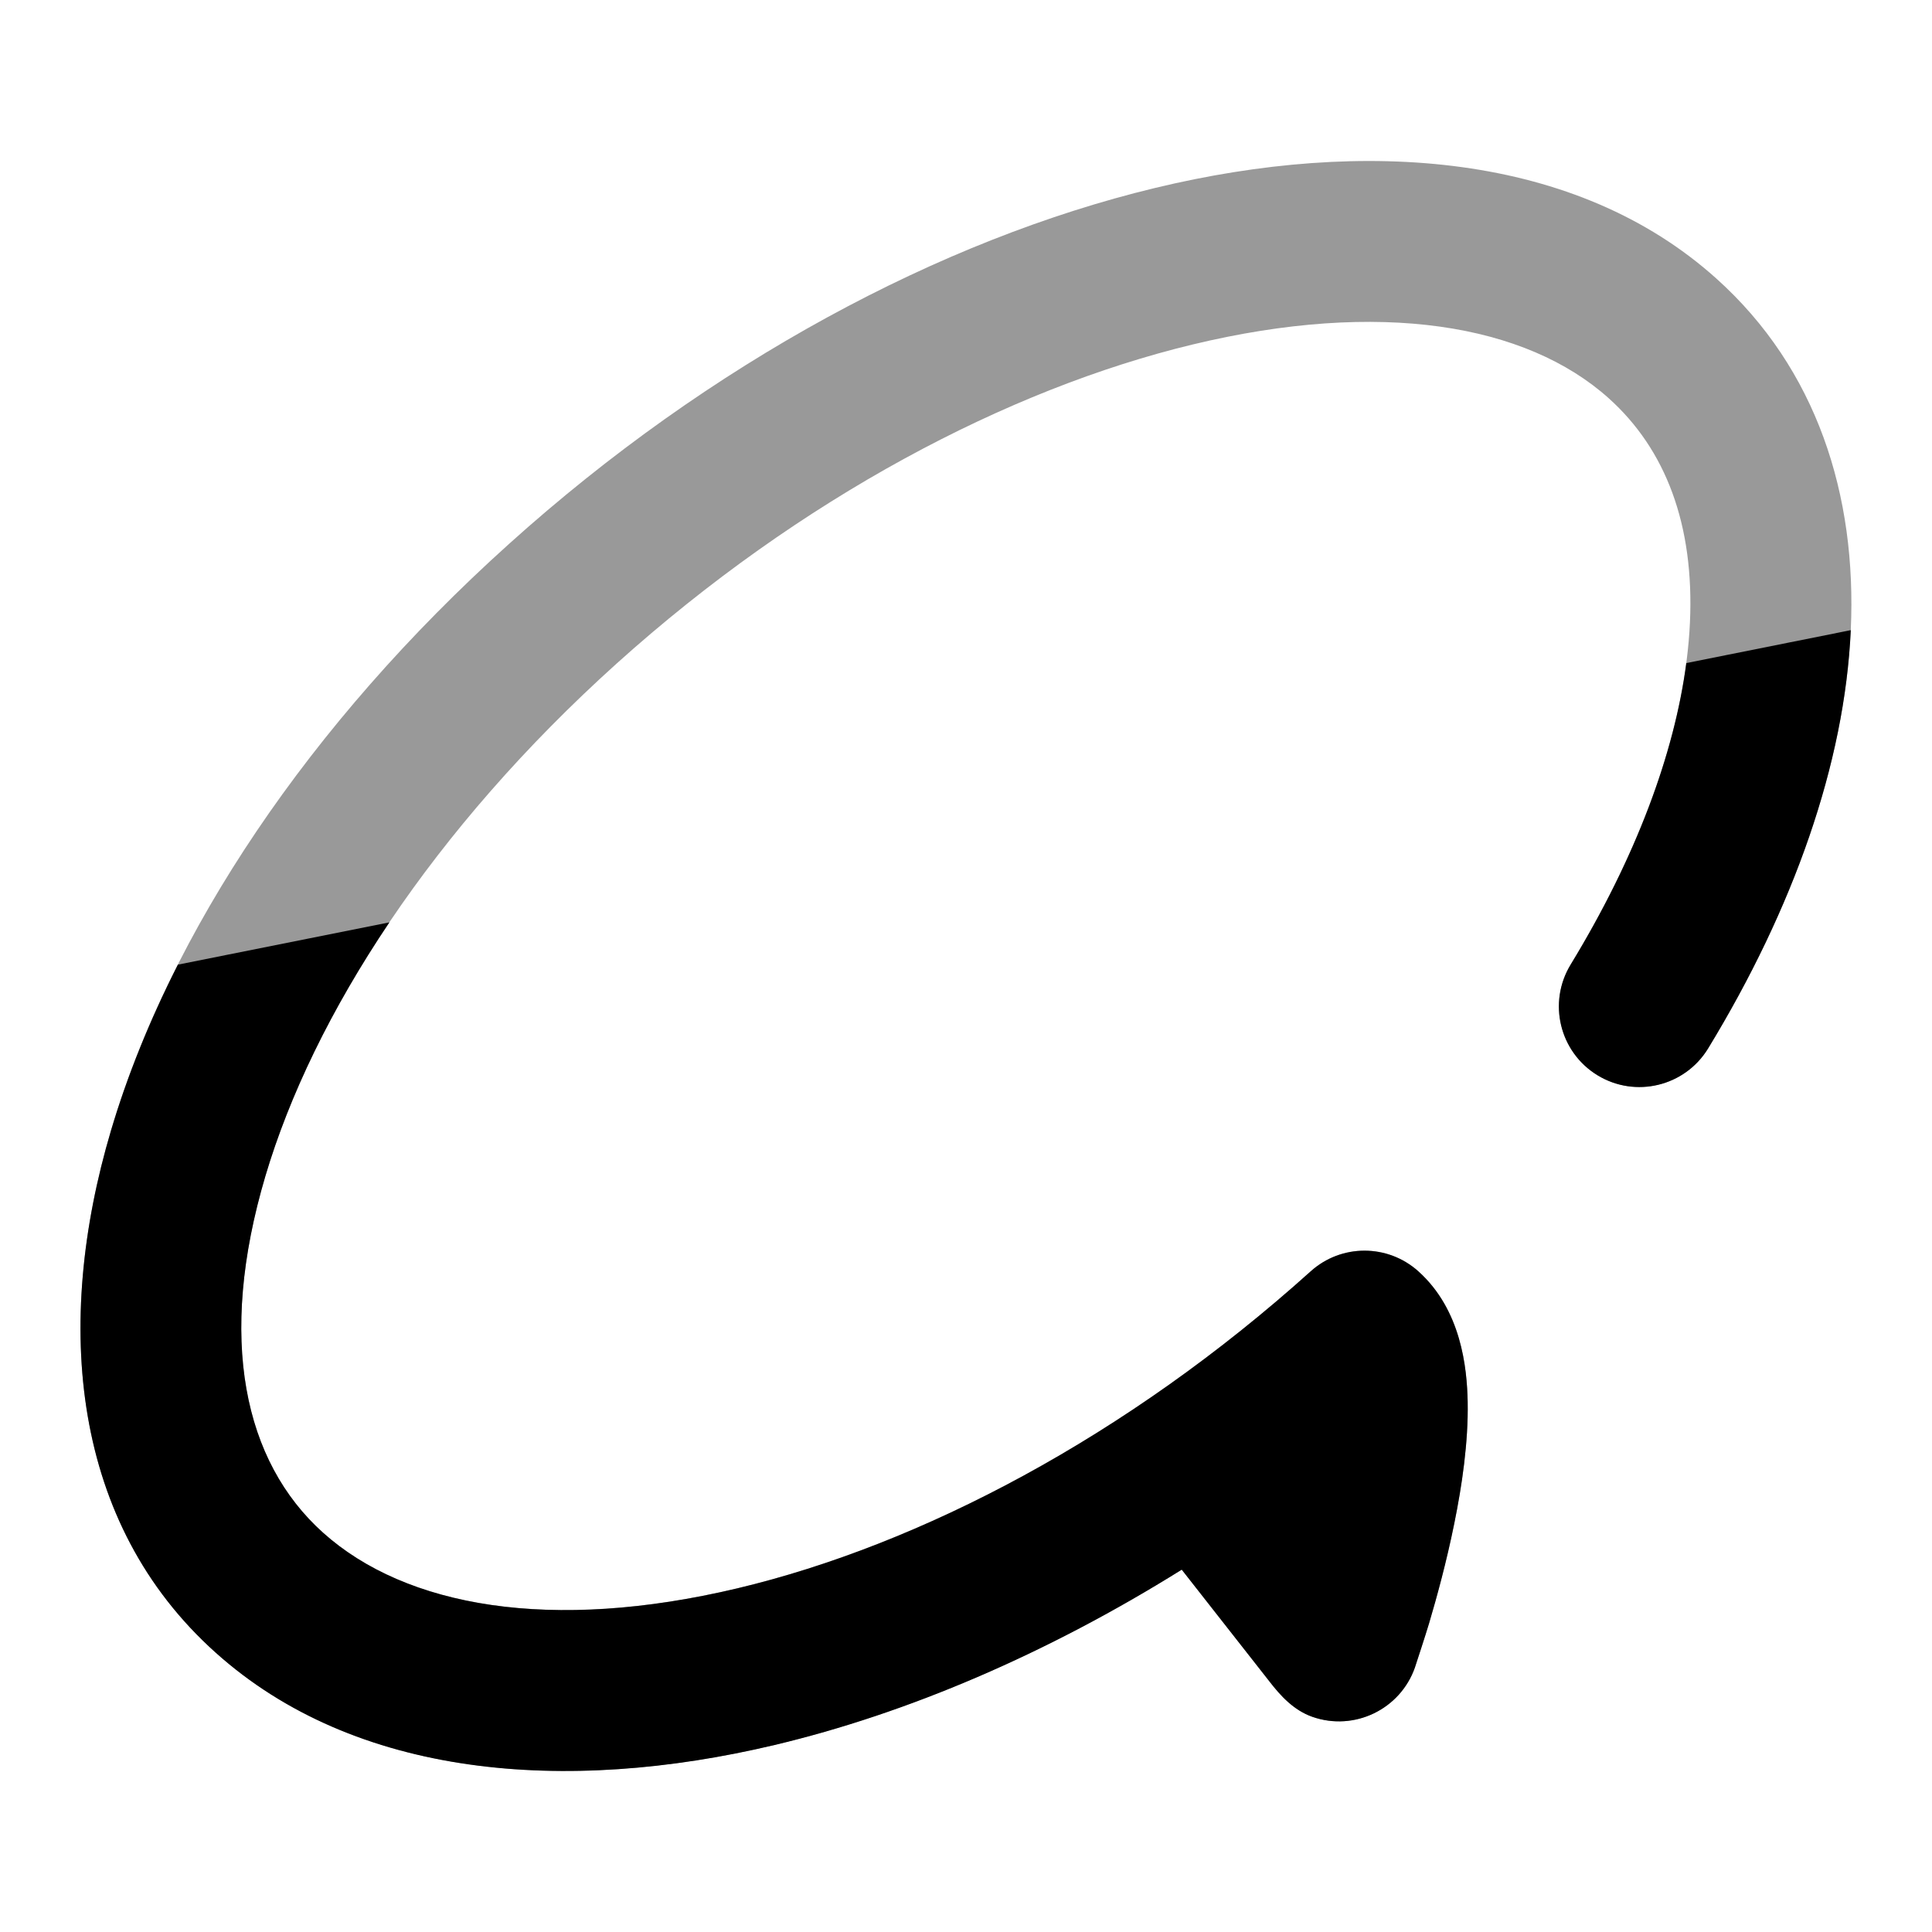 <svg width="24" height="24" viewBox="0 0 24 24" xmlns="http://www.w3.org/2000/svg">
<path opacity="0.4" d="M14.813 4.28C12.523 4.832 9.944 6.188 7.661 8.242C5.376 10.3 3.894 12.599 3.297 14.608C2.697 16.63 3.029 18.155 4.012 19.038C5.043 19.963 6.849 20.279 9.16 19.73C11.435 19.189 13.999 17.846 16.282 15.792C16.662 15.45 17.238 15.45 17.619 15.791C18.151 16.269 18.224 16.986 18.232 17.416C18.241 17.915 18.161 18.456 18.066 18.922C17.97 19.397 17.848 19.843 17.752 20.166C17.704 20.325 17.612 20.605 17.579 20.706L17.577 20.712C17.394 21.234 16.823 21.509 16.302 21.326C16.069 21.244 15.904 21.061 15.769 20.886L14.68 19.498C13.003 20.544 11.271 21.284 9.623 21.675C7.017 22.295 4.409 22.082 2.676 20.526C0.894 18.927 0.66 16.461 1.38 14.038C2.104 11.601 3.829 9 6.324 6.756C8.821 4.508 11.69 2.976 14.344 2.336C16.959 1.705 19.584 1.9 21.321 3.46C22.57 4.581 23.068 6.153 22.991 7.827C22.915 9.484 22.279 11.282 21.219 13.023C20.931 13.494 20.316 13.644 19.845 13.356C19.373 13.069 19.224 12.454 19.511 11.982C20.45 10.441 20.936 8.968 20.993 7.735C21.049 6.518 20.691 5.582 19.985 4.948C18.958 4.026 17.143 3.718 14.813 4.28Z" fill="currentColor"/>
<path d="M3.297 14.609C2.697 16.632 3.029 18.157 4.012 19.039C5.043 19.965 6.849 20.28 9.16 19.731C11.435 19.19 13.999 17.848 16.282 15.793C16.662 15.451 17.238 15.451 17.619 15.793C18.151 16.27 18.224 16.988 18.232 17.417C18.241 17.917 18.161 18.457 18.066 18.923C17.97 19.399 17.848 19.844 17.752 20.167C17.704 20.326 17.612 20.607 17.579 20.707L17.577 20.714C17.394 21.235 16.823 21.51 16.302 21.327C16.069 21.245 15.904 21.062 15.769 20.887L14.68 19.499C13.003 20.546 11.271 21.285 9.623 21.677C7.017 22.296 4.409 22.084 2.676 20.527C0.894 18.928 0.66 16.462 1.38 14.04C1.581 13.363 1.859 12.674 2.21 11.983L4.837 11.458C4.111 12.537 3.594 13.609 3.297 14.609Z" fill="currentColor"/>
<path d="M22.991 7.828C22.915 9.486 22.279 11.284 21.219 13.024C20.931 13.496 20.316 13.645 19.845 13.358C19.373 13.07 19.224 12.455 19.511 11.983C20.326 10.646 20.8 9.359 20.948 8.237L22.991 7.828Z" fill="currentColor"/>
</svg>
